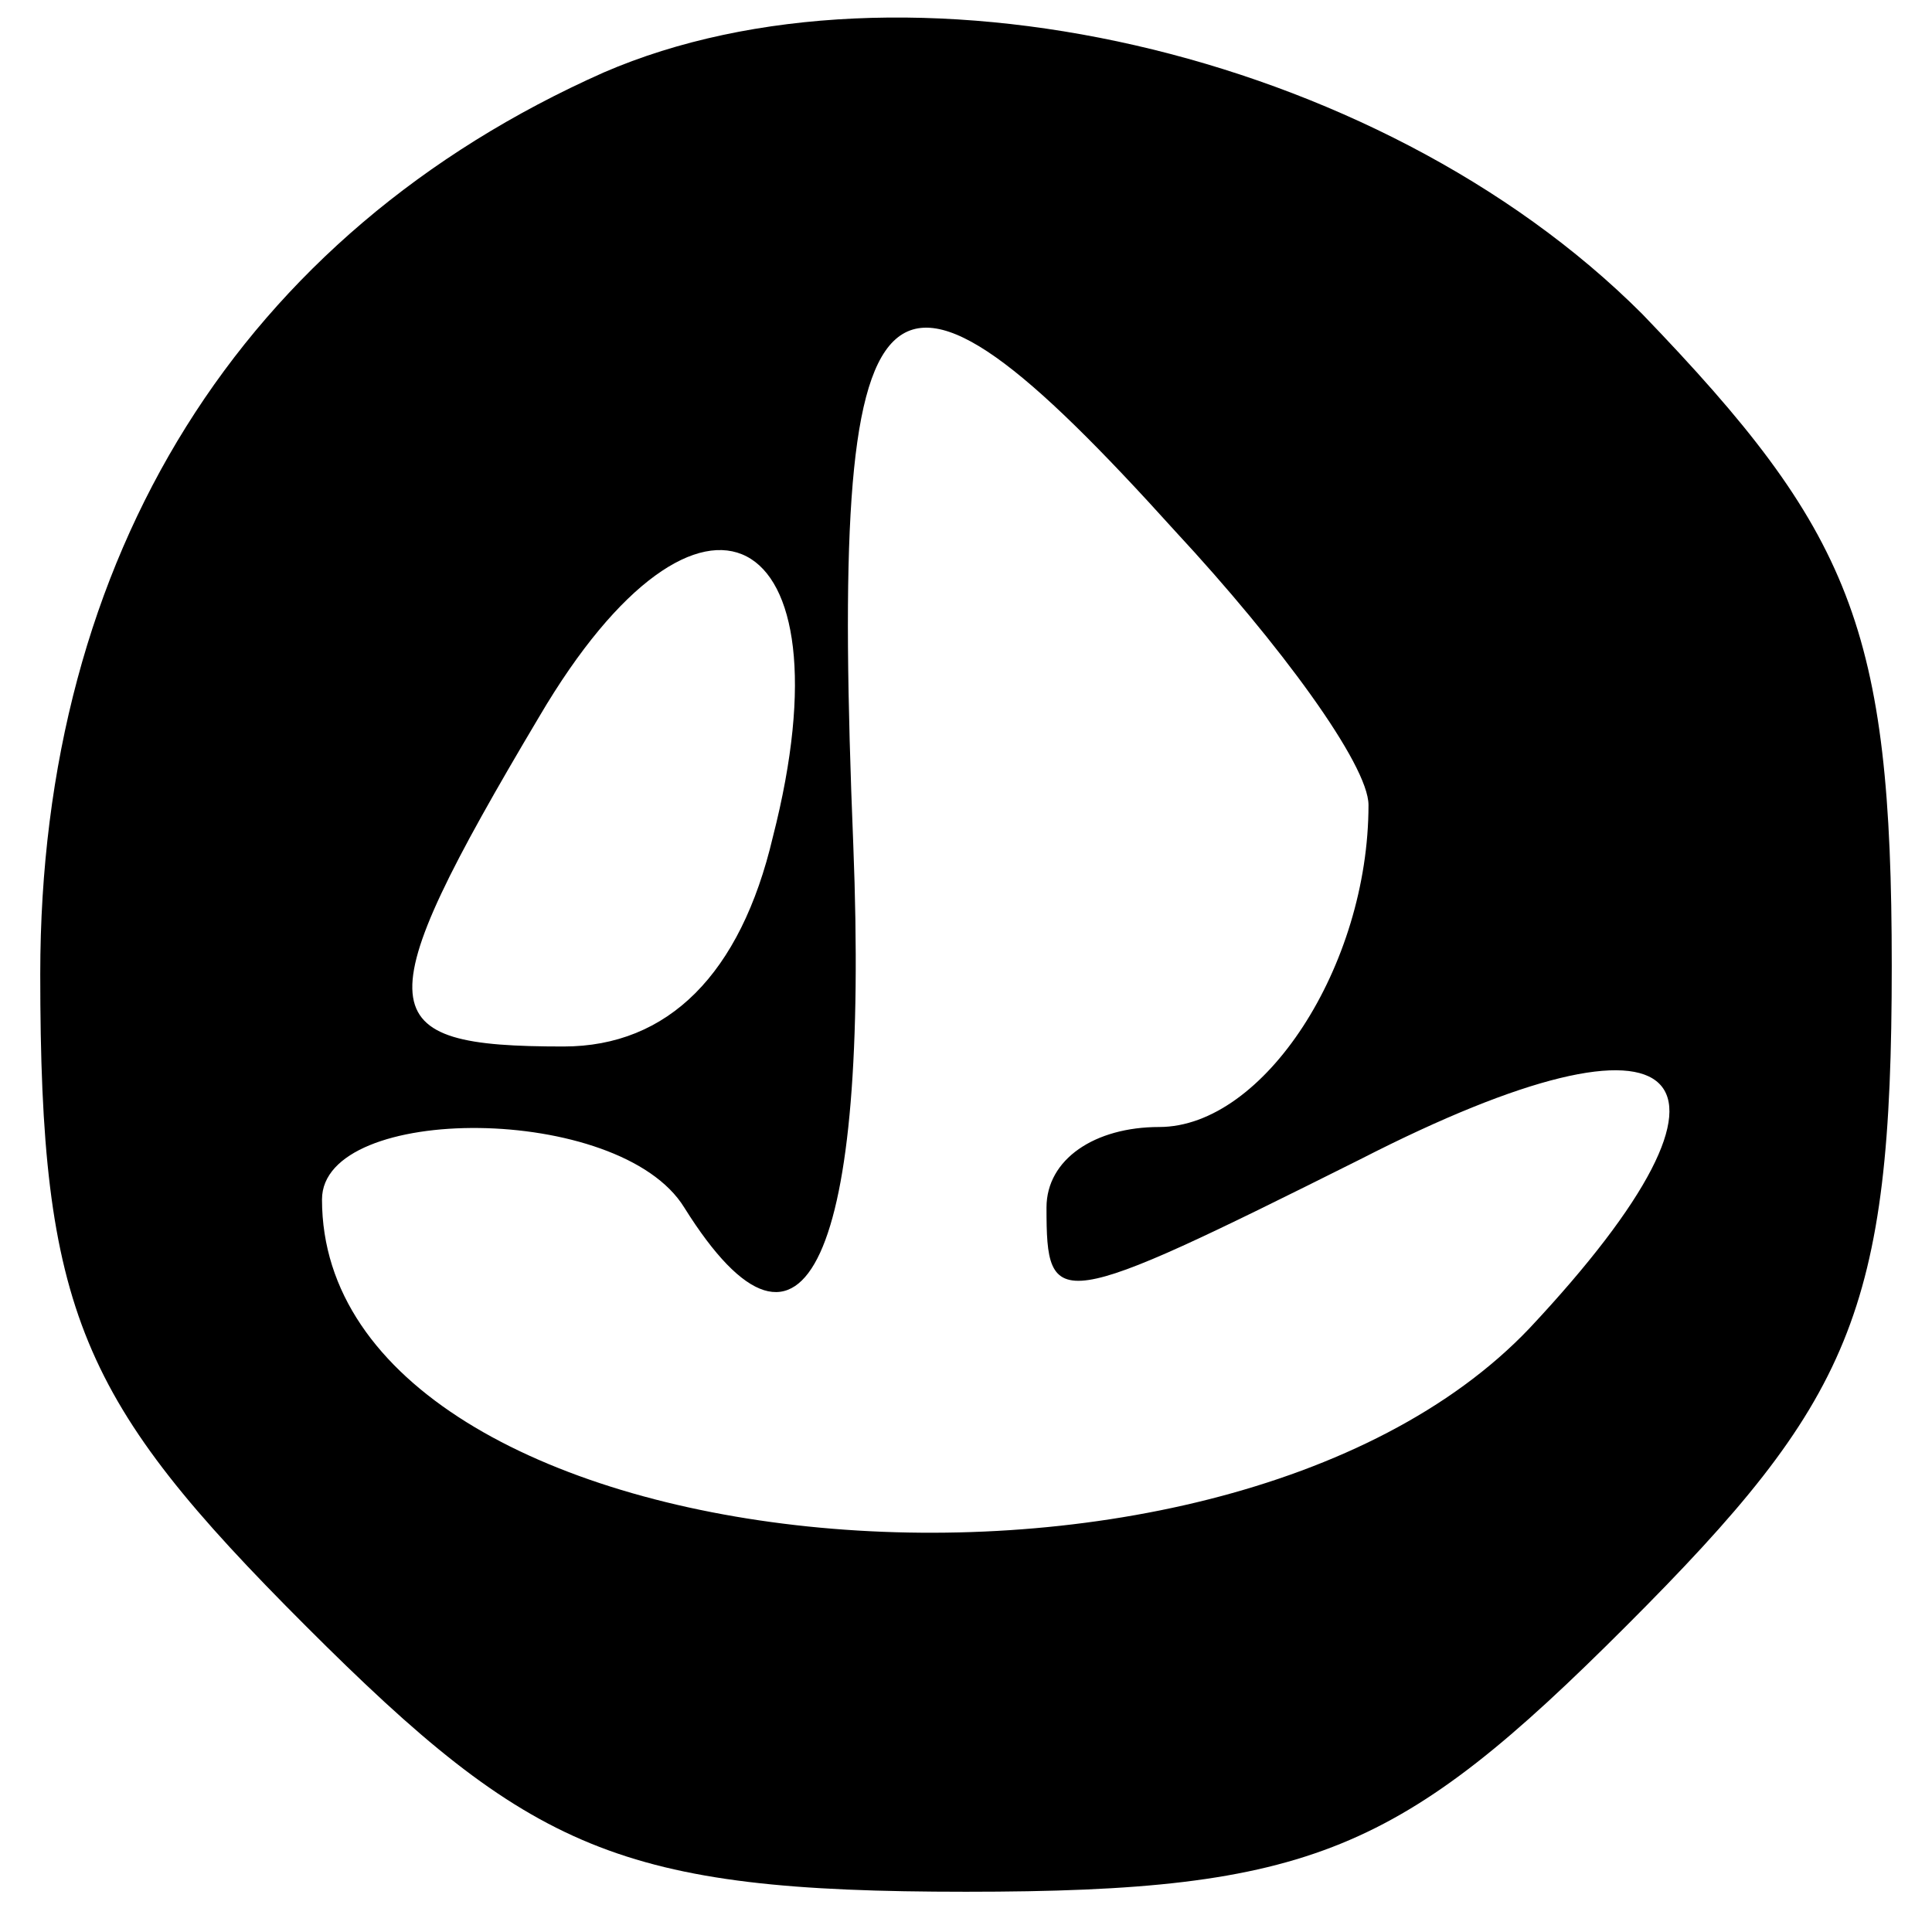 <?xml version="1.0" standalone="no"?>
<!DOCTYPE svg PUBLIC "-//W3C//DTD SVG 20010904//EN" "http://www.w3.org/TR/2001/REC-SVG-20010904/DTD/svg10.dtd">
<svg version="1.0" xmlns="http://www.w3.org/2000/svg" width="24pt" height="24pt"
  viewBox="0 0 24 24" preserveAspectRatio="xMidYMid meet">

  <g transform="translate(0,24) scale(0.1,-0.1)" fill="currentColor" stroke="none">
    <path d="M75 231 c-45 -20 -70 -60 -70 -112 0 -42 5 -53 33 -81 28 -28 39 -33
82 -33 43 0 54 5 82 33 28 28 33 39 33 82 0 42 -5 54 -31 81 -33 33 -92 46
-129 30z m71 -57 c13 -14 24 -29 24 -34 0 -20 -13 -40 -26 -40 -8 0 -14 -4
-14 -10 0 -13 1 -13 39 6 41 21 51 11 21 -21 -39 -41 -150 -30 -150 16 0 12
37 12 45 -1 15 -24 23 -6 21 45 -3 74 3 80 40 39z m-50 -38 c-4 -17 -13 -26
-26 -26 -24 0 -25 4 -3 41 20 34 39 24 29 -15z" />
  </g>
</svg>